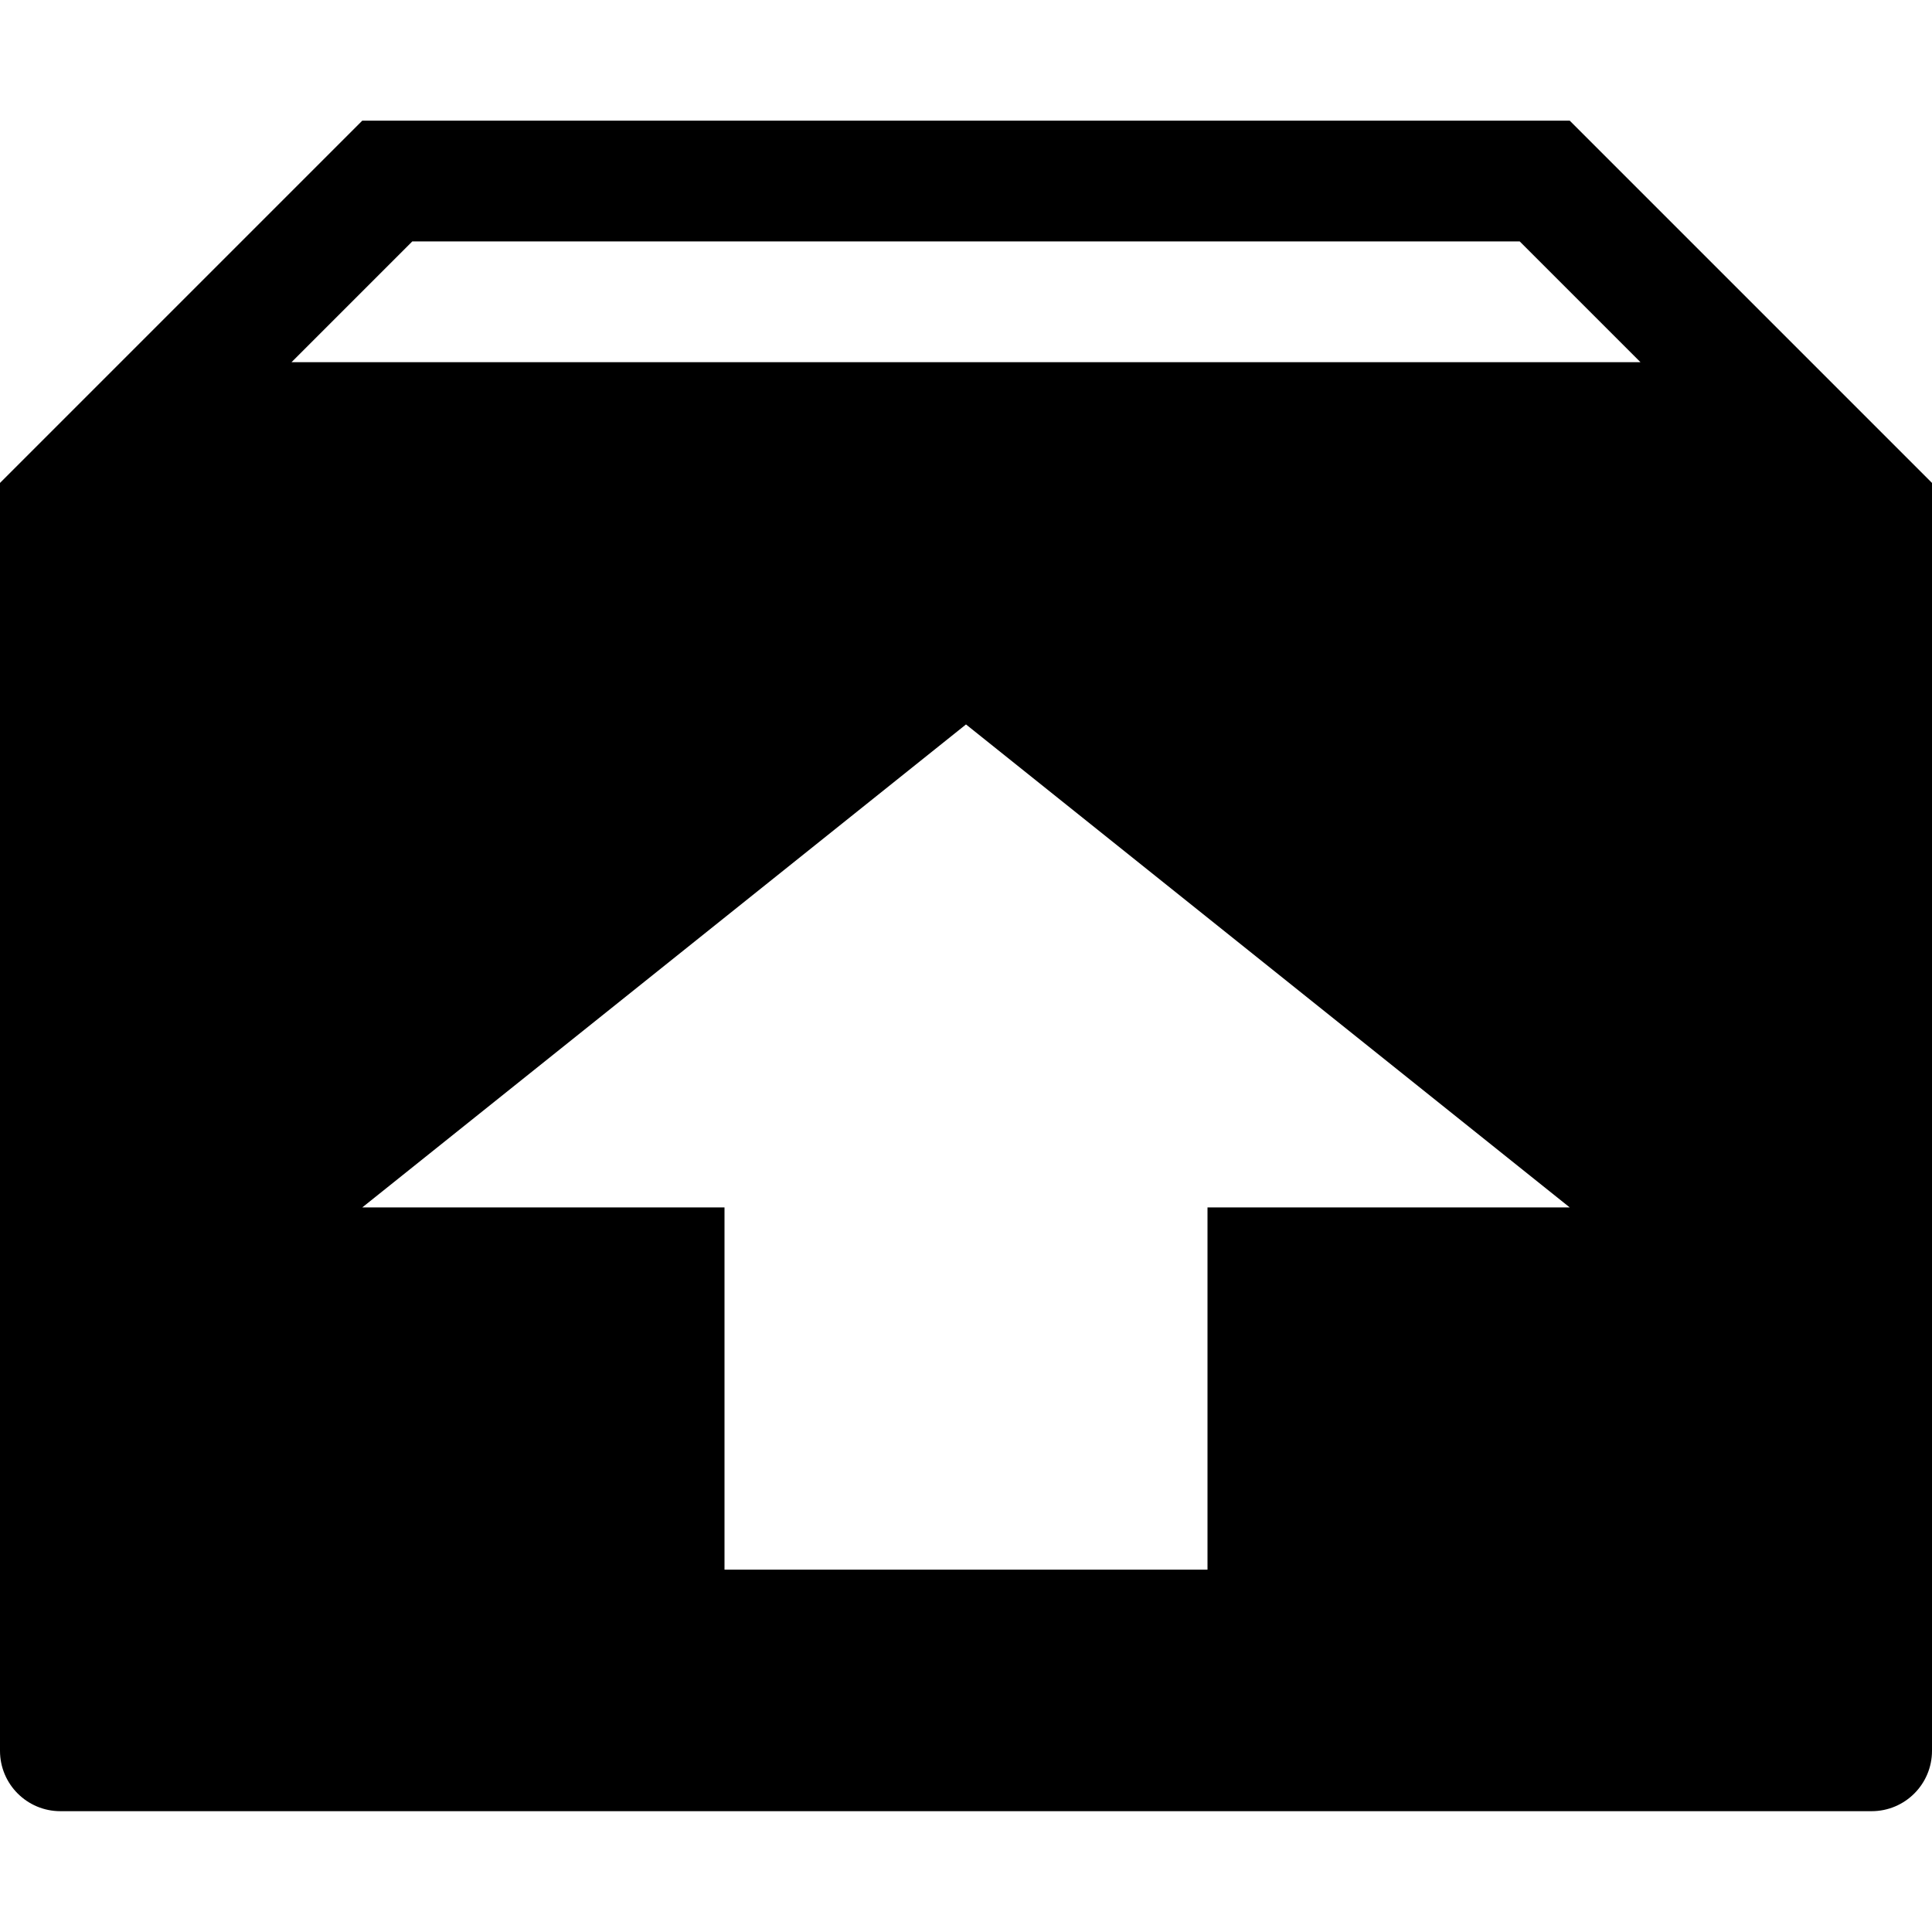 ﻿<?xml version="1.0" encoding="utf-8"?>
<!DOCTYPE svg PUBLIC "-//W3C//DTD SVG 1.1//EN" "http://www.w3.org/Graphics/SVG/1.1/DTD/svg11.dtd">
<svg xmlns="http://www.w3.org/2000/svg" version="1.1" height="640" width="640" y="0" x="0" viewBox="0 -32 640 640" >
    <g transform="matrix(1,0,0,-1,0,575.977)">
        <path d="M 520.00,568.00L 120.00,568.00 L0.00,448.00l0.00-420.00 c0.00-11.046, 8.954-20.00, 20.00-20.00l 600.00,0.00 c 11.045,0.00, 20.00,8.954, 20.00,20.00L 640.00,448.00 L 520.00,568.00z M 400.00,208.00l0.00-120.00 L 240.00,88.00 l0.00,120.00 L 120.00,208.00 l 200.00,160.00l 200.00-160.00L 400.00,208.00 z M 96.569,488.00l 40.00,40.00l 366.86,0.00 l 40.00-40.00L 96.569,488.00 z" />
    </g>
</svg>
